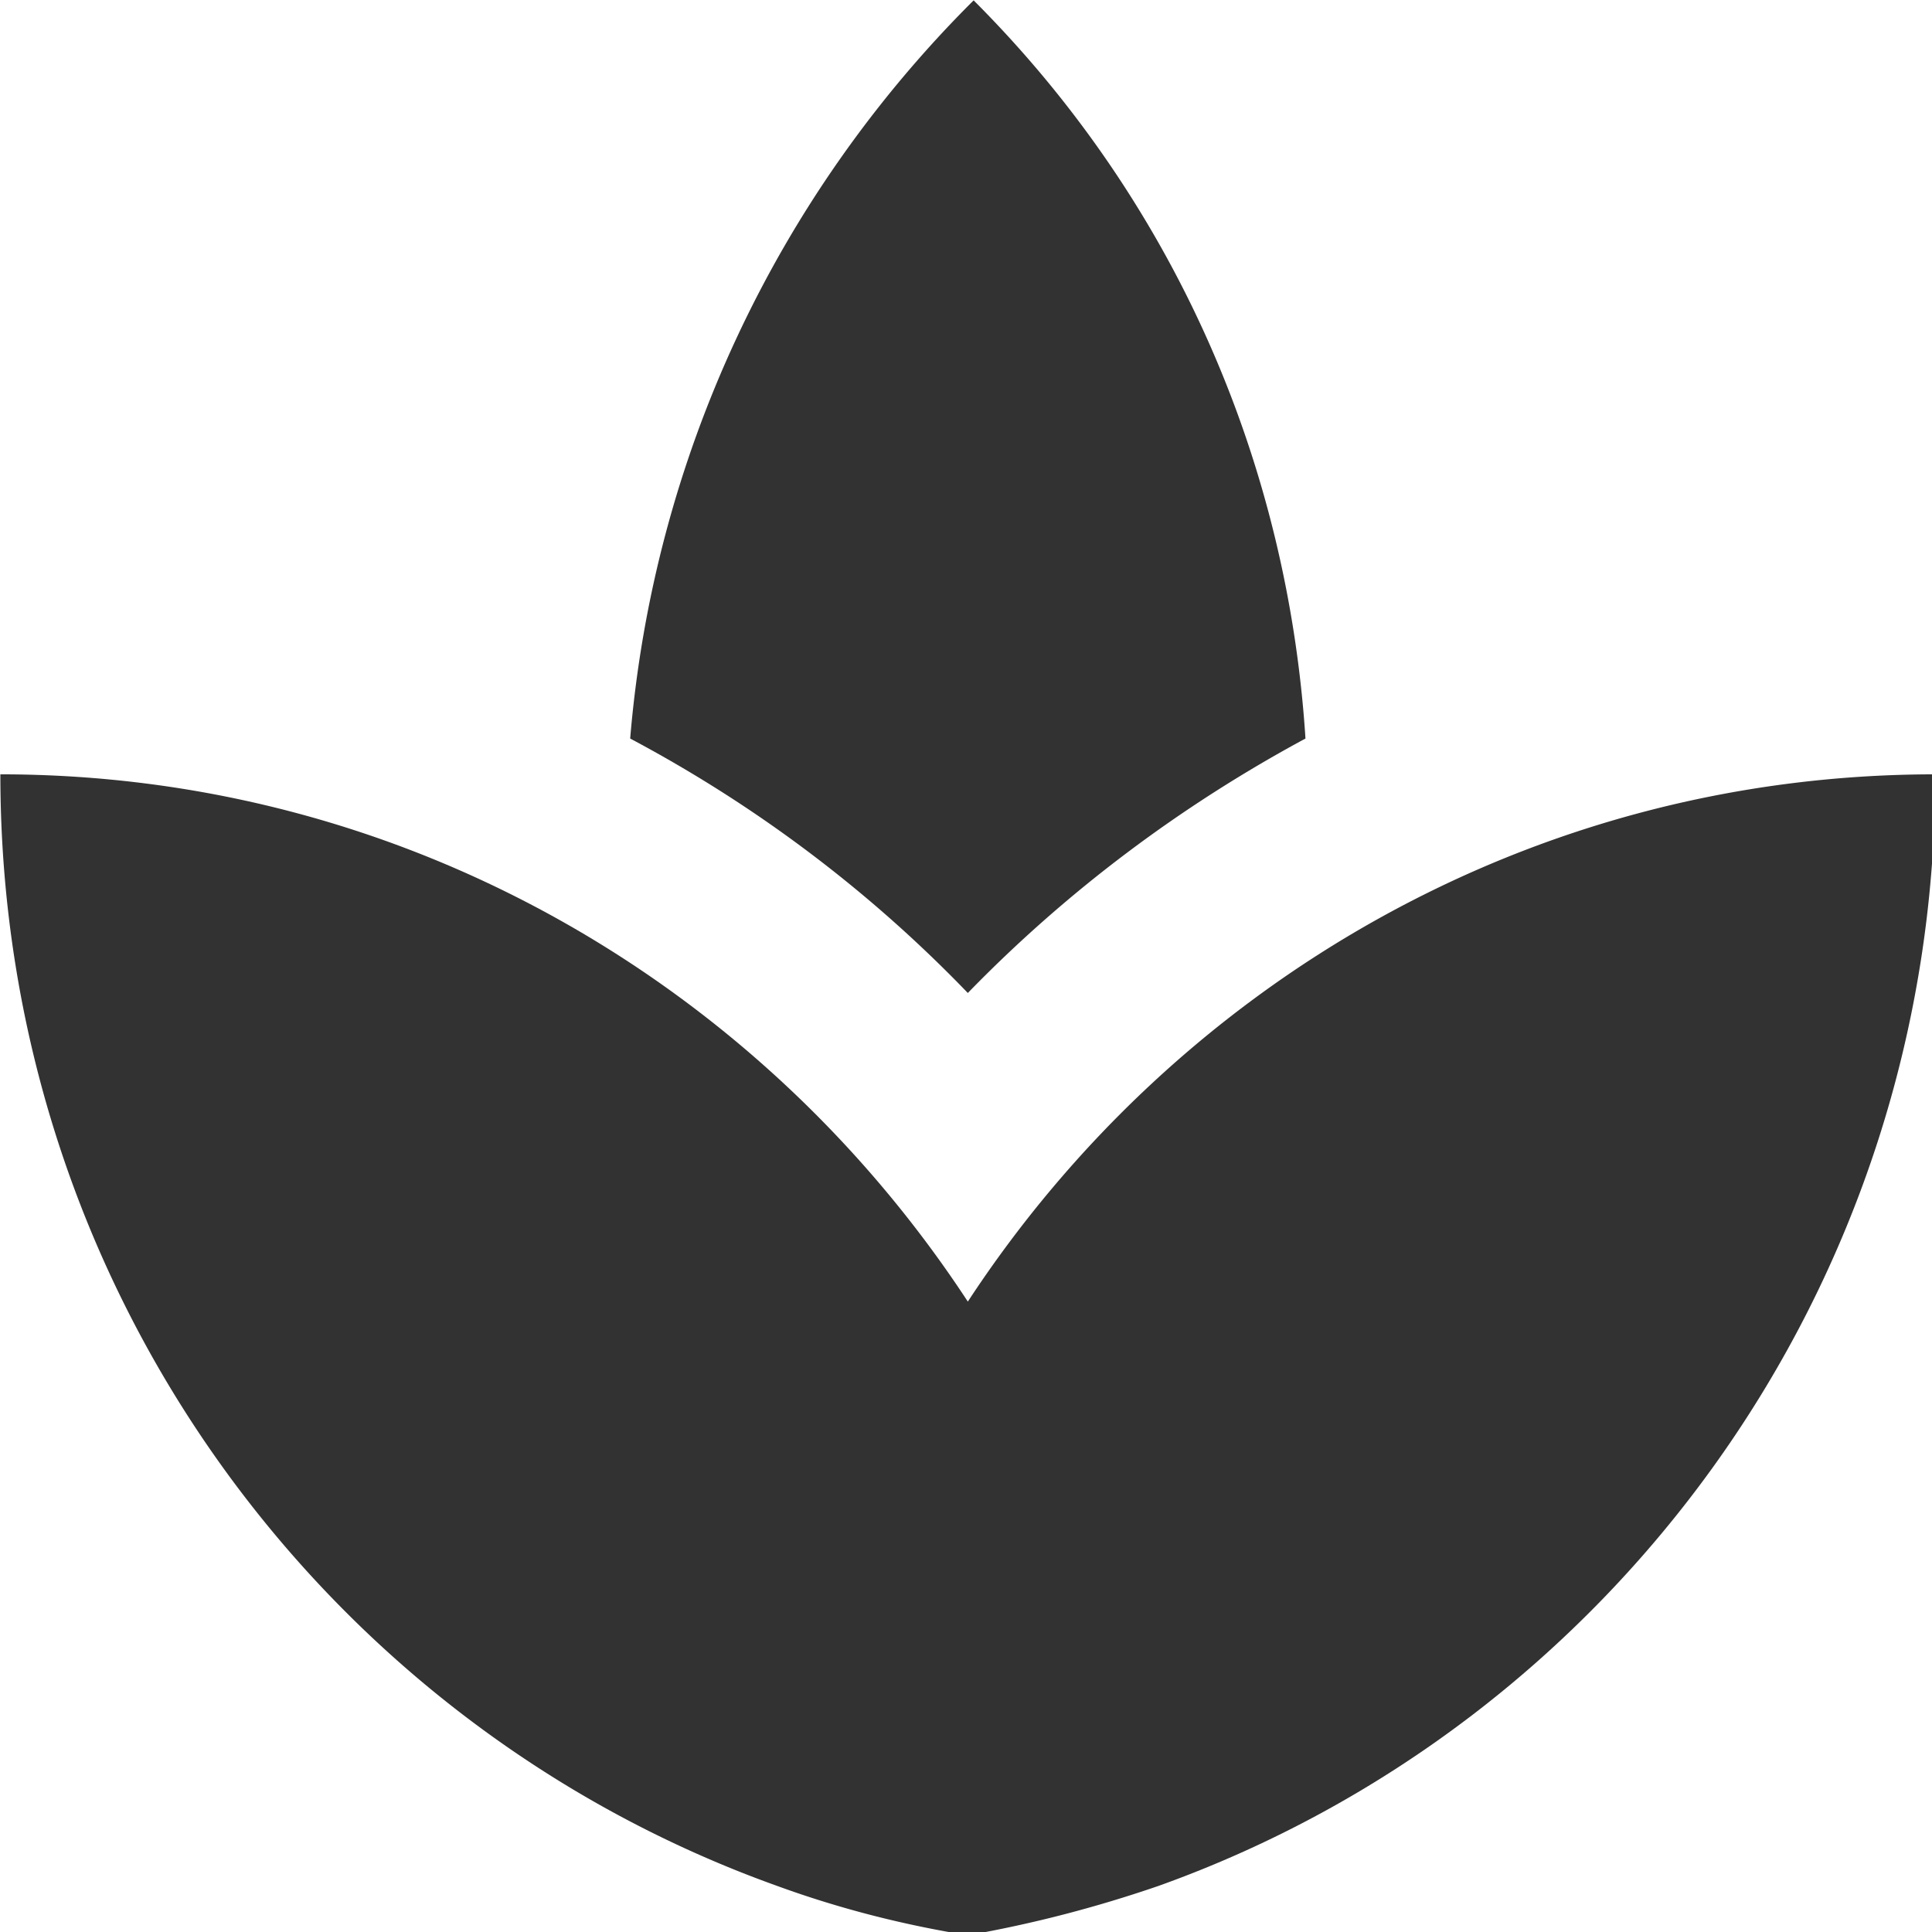 <?xml version="1.0" encoding="UTF-8" standalone="no"?>
<!-- Created with Inkscape (http://www.inkscape.org/) -->

<svg
   id="svg1100"
   version="1.1"
   viewBox="0 0 5.292 5.292"
   height="5.292mm"
   width="5.292mm"
   xmlns="http://www.w3.org/2000/svg"
   xmlns:svg="http://www.w3.org/2000/svg">
  <defs
     id="defs1097" />
  <g
     id="New_Layer_1652809116.9484723"
     style="display:inline"
     transform="translate(-153.441,-1038.539)">
    <path
       fill="#323232"
       d="M 8.55,12 Z M 18.98,10.39 Z M 15.49,9.63 C 15.31,6.84 14.18,4.12 12.06,2 A 12.188,12.188 0 0 0 8.51,9.63 c 1.28,0.68 2.46,1.56 3.49,2.63 1.03,-1.06 2.21,-1.94 3.49,-2.63 z m -6.5,2.65 c -0.14,-0.1 -0.3,-0.19 -0.45,-0.29 0.15,0.11 0.31,0.19 0.45,0.29 z m 6.42,-0.25 c -0.13,0.09 -0.27,0.16 -0.4,0.26 0.13,-0.1 0.27,-0.17 0.4,-0.26 z M 12,15.45 C 9.85,12.17 6.18,10 2,10 c 0,5.32 3.36,9.82 8.03,11.49 0.63,0.23 1.29,0.4 1.97,0.51 0.68,-0.12 1.33,-0.29 1.97,-0.51 C 18.64,19.82 22,15.32 22,10 c -4.18,0 -7.85,2.17 -10,5.45 z"
       id="path22421"
       transform="matrix(0.265,0,0,0.265,152.912,1038.01)" />
  </g>
</svg>
